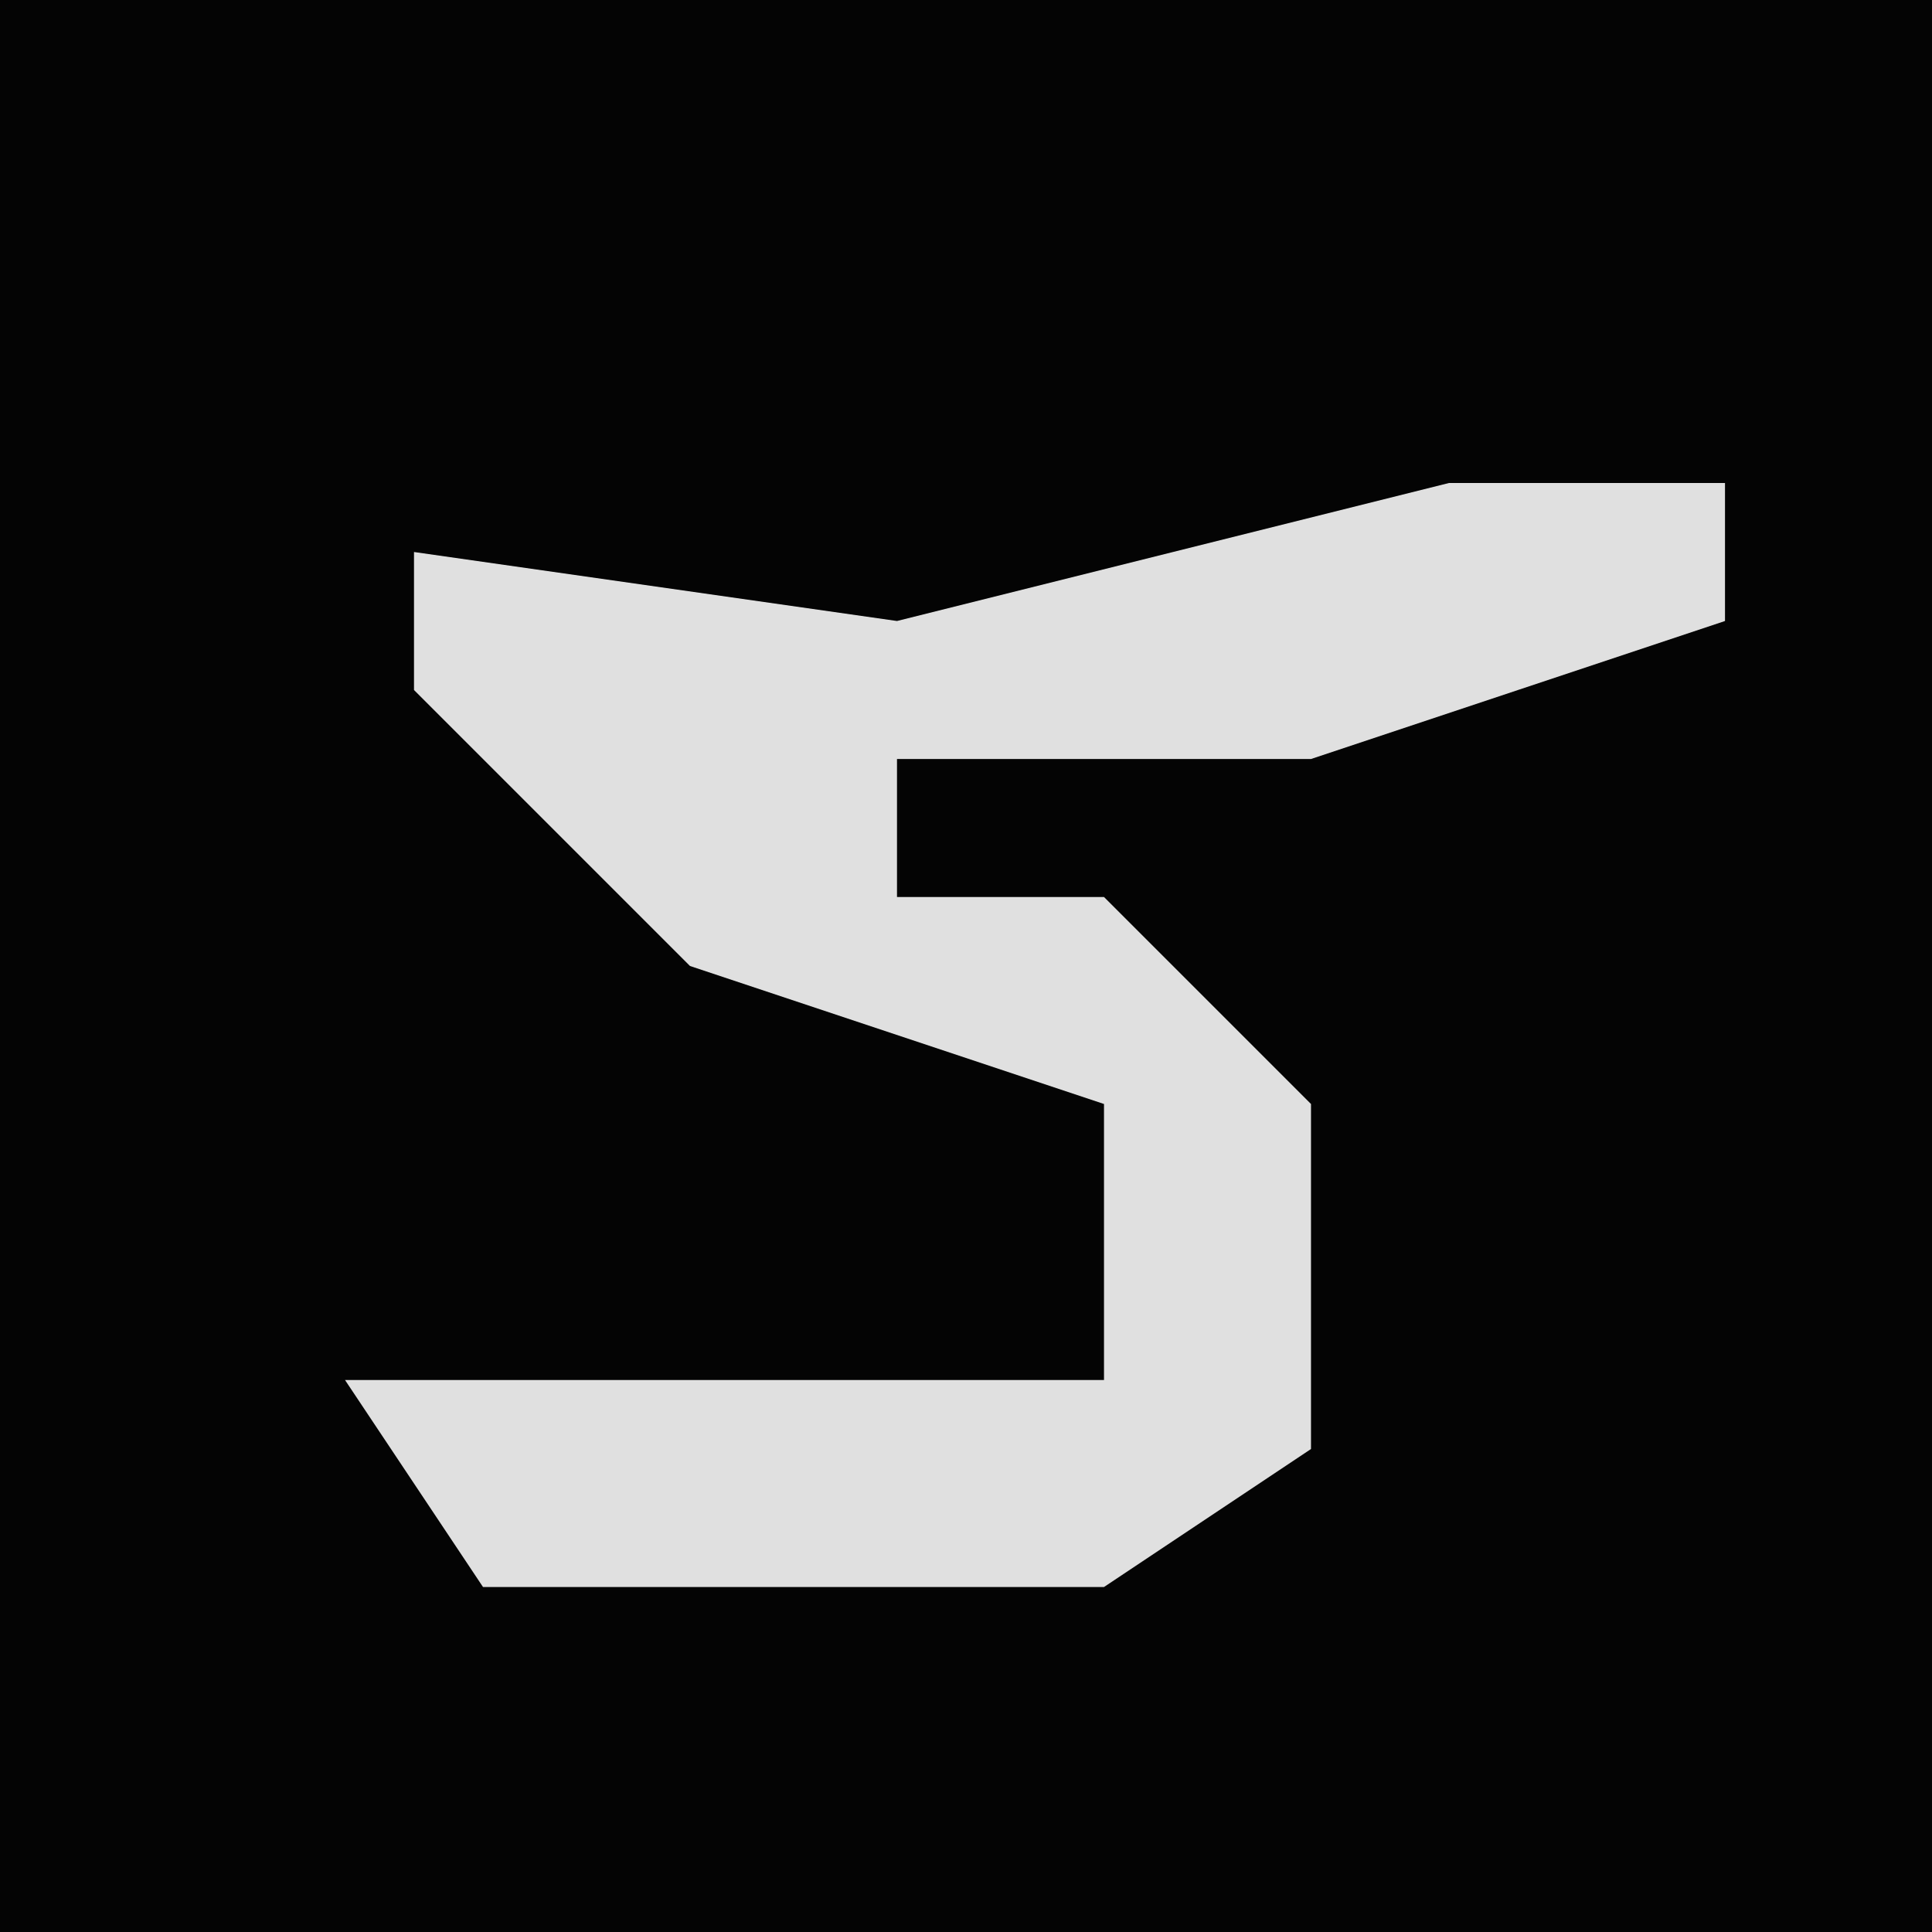 <?xml version="1.0" encoding="UTF-8"?>
<svg version="1.1" xmlns="http://www.w3.org/2000/svg" width="28" height="28">
<path d="M0,0 L28,0 L28,28 L0,28 Z " fill="#040404" transform="translate(0,0)"/>
<path d="M0,0 L4,0 L4,2 L-2,4 L-8,4 L-8,6 L-5,6 L-2,9 L-2,14 L-5,16 L-14,16 L-16,13 L-5,13 L-5,9 L-11,7 L-15,3 L-15,1 L-8,2 Z " fill="#E0E0E0" transform="translate(21,7)"/>
</svg>
